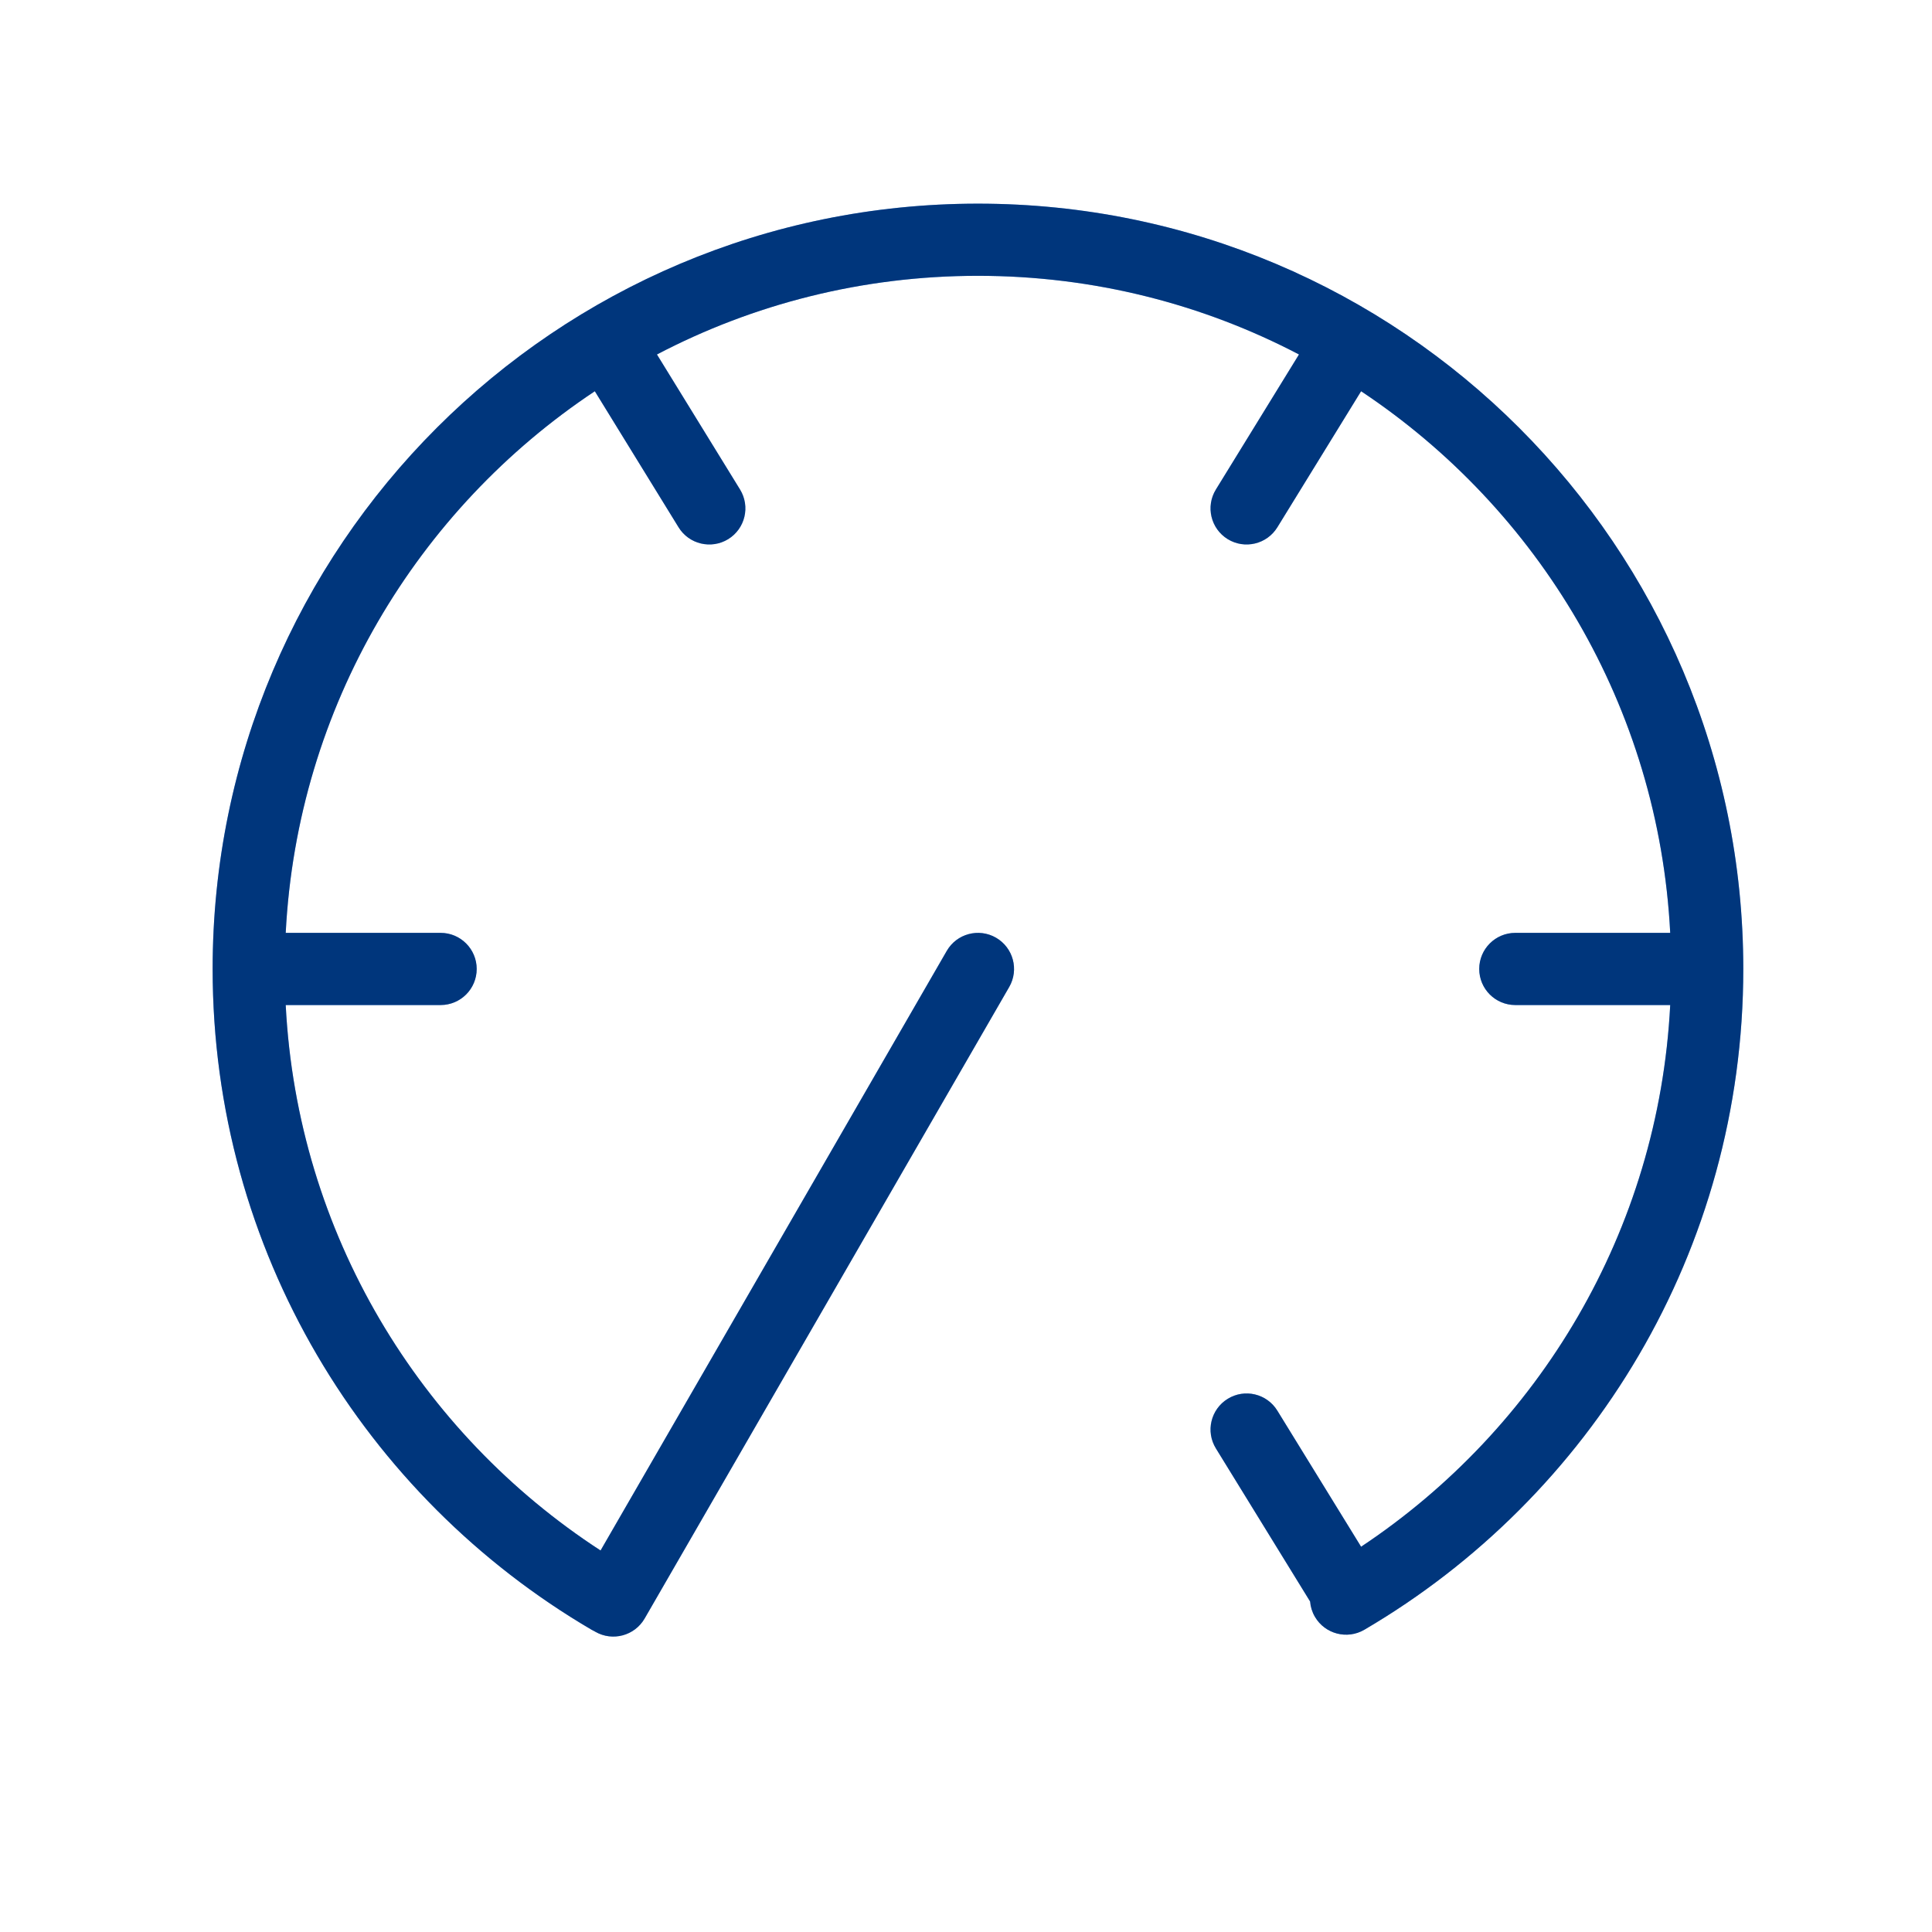 <svg width="34" height="34" viewBox="0 0 34 34" fill="none" xmlns="http://www.w3.org/2000/svg">
<path d="M17.21 4.854C15.172 4.854 13.25 5.354 11.561 6.238L13.023 8.614C13.207 8.913 13.114 9.304 12.815 9.488C12.517 9.671 12.125 9.578 11.942 9.28L10.468 6.885C7.344 8.961 5.232 12.437 5.028 16.417H7.754C8.105 16.417 8.389 16.702 8.389 17.052C8.389 17.403 8.105 17.687 7.754 17.687H5.028C5.234 21.71 7.389 25.218 10.569 27.286L16.661 16.735C16.836 16.431 17.224 16.327 17.528 16.502C17.832 16.678 17.936 17.066 17.76 17.37L11.344 28.484C11.168 28.787 10.78 28.891 10.476 28.716L10.461 28.707C10.444 28.699 10.428 28.69 10.411 28.681C6.423 26.344 3.742 22.011 3.742 17.052C3.742 9.614 9.772 3.584 17.21 3.584C24.649 3.584 30.679 9.614 30.679 17.052C30.679 22.011 27.998 26.344 24.01 28.681C23.707 28.858 23.318 28.756 23.141 28.454C23.091 28.369 23.063 28.276 23.056 28.184L21.398 25.49C21.214 25.192 21.307 24.801 21.606 24.617C21.904 24.433 22.295 24.526 22.479 24.825L23.953 27.22C27.078 25.143 29.189 21.667 29.393 17.687H26.667C26.316 17.687 26.032 17.403 26.032 17.052C26.032 16.702 26.316 16.417 26.667 16.417H29.393C29.189 12.437 27.076 8.961 23.953 6.885L22.479 9.28C22.295 9.578 21.904 9.671 21.606 9.488C21.307 9.304 21.214 8.913 21.398 8.614L22.86 6.238C21.171 5.354 19.249 4.854 17.21 4.854Z" fill="#0062E1"/>
<path d="M17.21 4.854C15.172 4.854 13.25 5.354 11.561 6.238L13.023 8.614C13.207 8.913 13.114 9.304 12.815 9.488C12.517 9.671 12.125 9.578 11.942 9.28L10.468 6.885C7.344 8.961 5.232 12.437 5.028 16.417H7.754C8.105 16.417 8.389 16.702 8.389 17.052C8.389 17.403 8.105 17.687 7.754 17.687H5.028C5.234 21.71 7.389 25.218 10.569 27.286L16.661 16.735C16.836 16.431 17.224 16.327 17.528 16.502C17.832 16.678 17.936 17.066 17.76 17.37L11.344 28.484C11.168 28.787 10.78 28.891 10.476 28.716L10.461 28.707C10.444 28.699 10.428 28.69 10.411 28.681C6.423 26.344 3.742 22.011 3.742 17.052C3.742 9.614 9.772 3.584 17.21 3.584C24.649 3.584 30.679 9.614 30.679 17.052C30.679 22.011 27.998 26.344 24.01 28.681C23.707 28.858 23.318 28.756 23.141 28.454C23.091 28.369 23.063 28.276 23.056 28.184L21.398 25.49C21.214 25.192 21.307 24.801 21.606 24.617C21.904 24.433 22.295 24.526 22.479 24.825L23.953 27.22C27.078 25.143 29.189 21.667 29.393 17.687H26.667C26.316 17.687 26.032 17.403 26.032 17.052C26.032 16.702 26.316 16.417 26.667 16.417H29.393C29.189 12.437 27.076 8.961 23.953 6.885L22.479 9.28C22.295 9.578 21.904 9.671 21.606 9.488C21.307 9.304 21.214 8.913 21.398 8.614L22.86 6.238C21.171 5.354 19.249 4.854 17.21 4.854Z" fill="black" fill-opacity="0.45"/>
</svg>
